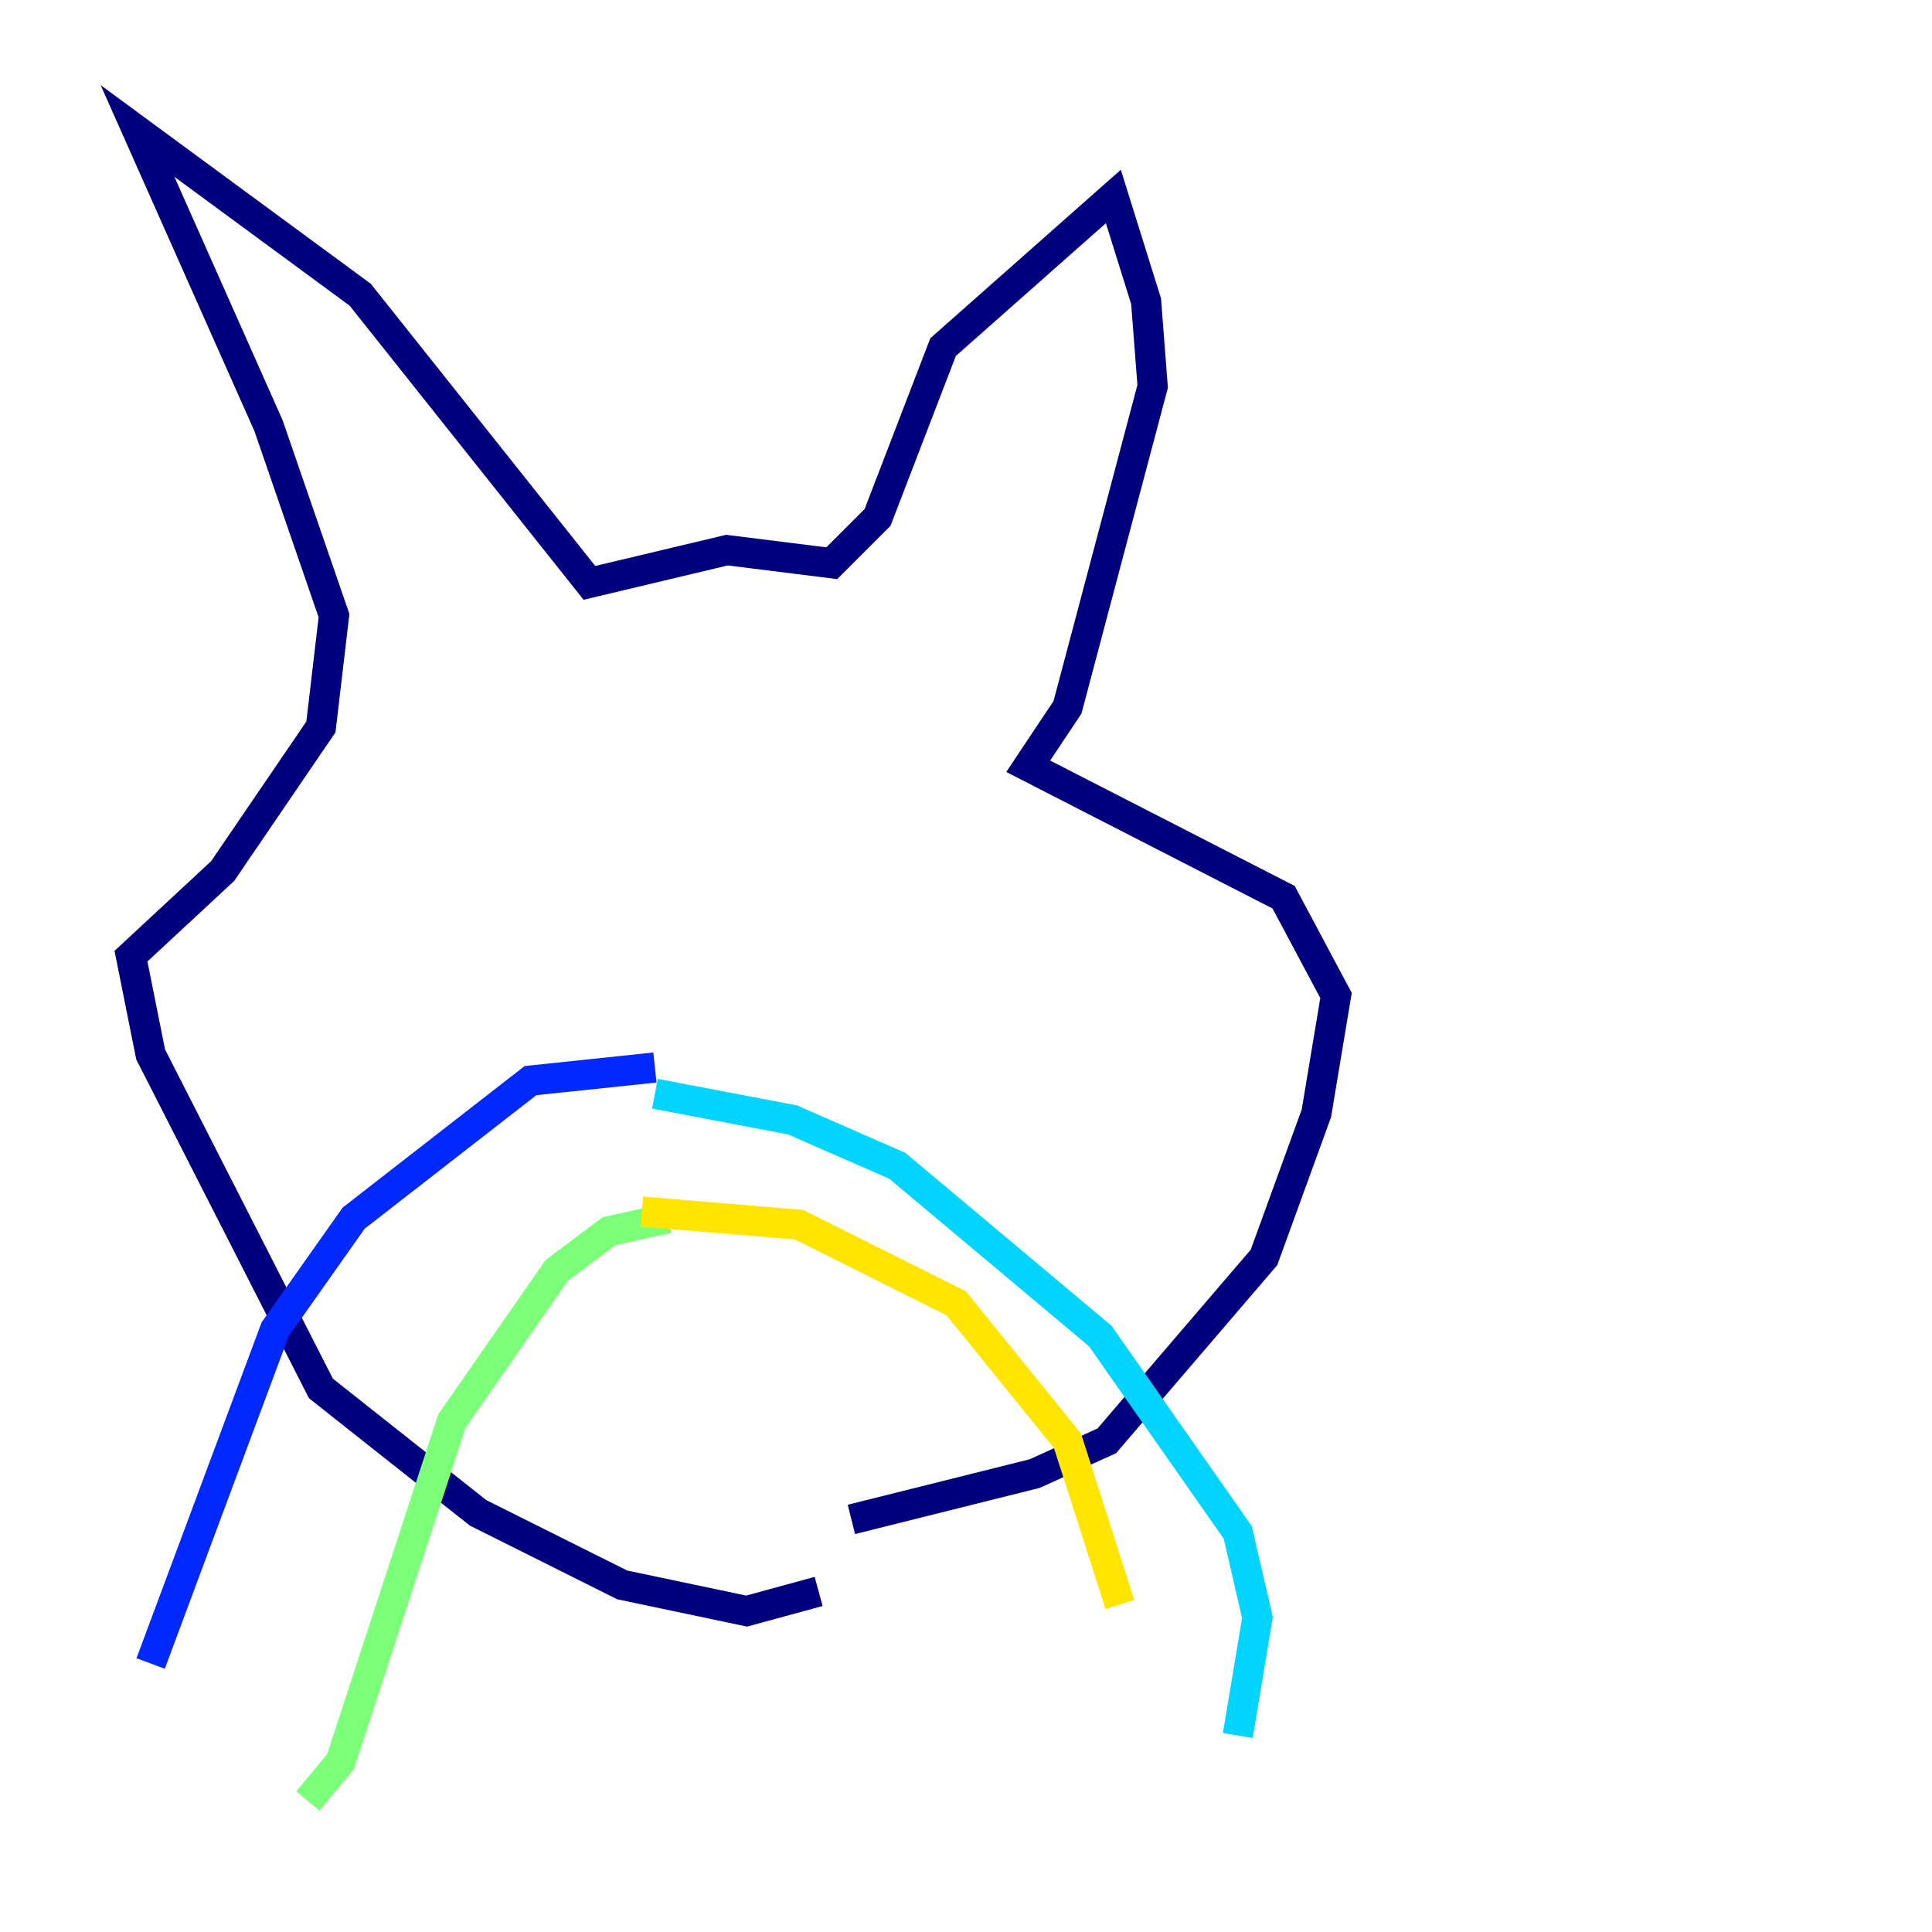 <?xml version="1.0" encoding="utf-8" ?>
<svg baseProfile="tiny" height="128" version="1.2" viewBox="0,0,128,128" width="128" xmlns="http://www.w3.org/2000/svg" xmlns:ev="http://www.w3.org/2001/xml-events" xmlns:xlink="http://www.w3.org/1999/xlink"><defs /><polyline fill="none" points="54.237,105.437 49.464,106.739 41.22,105.003 31.675,100.231 21.261,91.986 9.98,69.858 8.678,63.349 14.752,57.709 21.261,48.163 22.129,40.786 17.79,28.203 9.112,8.678 23.864,19.525 39.051,38.617 48.163,36.447 55.105,37.315 58.142,34.278 62.481,22.997 73.763,13.017 75.932,19.959 76.366,25.6 70.725,46.861 68.122,50.766 85.044,59.444 88.515,65.953 87.214,73.763 83.742,83.308 73.329,95.458 68.556,97.627 56.407,100.664" stroke="#00007f" stroke-width="2" /><polyline fill="none" points="43.39,70.725 35.146,71.593 23.43,80.705 18.224,88.081 9.98,110.21" stroke="#0028ff" stroke-width="2" /><polyline fill="none" points="43.39,72.461 52.502,74.197 59.444,77.234 72.895,88.515 82.007,101.532 83.308,107.173 82.007,114.983" stroke="#00d4ff" stroke-width="2" /><polyline fill="none" points="44.258,80.705 40.352,81.573 36.881,84.176 29.939,94.156 22.563,116.719 20.393,119.322" stroke="#7cff79" stroke-width="2" /><polyline fill="none" points="42.522,80.271 52.936,81.139 63.349,86.346 70.725,95.458 74.197,106.305" stroke="#ffe500" stroke-width="2" /><polyline fill="none" points="29.939,54.237 29.939,54.237" stroke="#ff4600" stroke-width="2" /><polyline fill="none" points="58.142,56.407 58.142,56.407" stroke="#7f0000" stroke-width="2" /></svg>